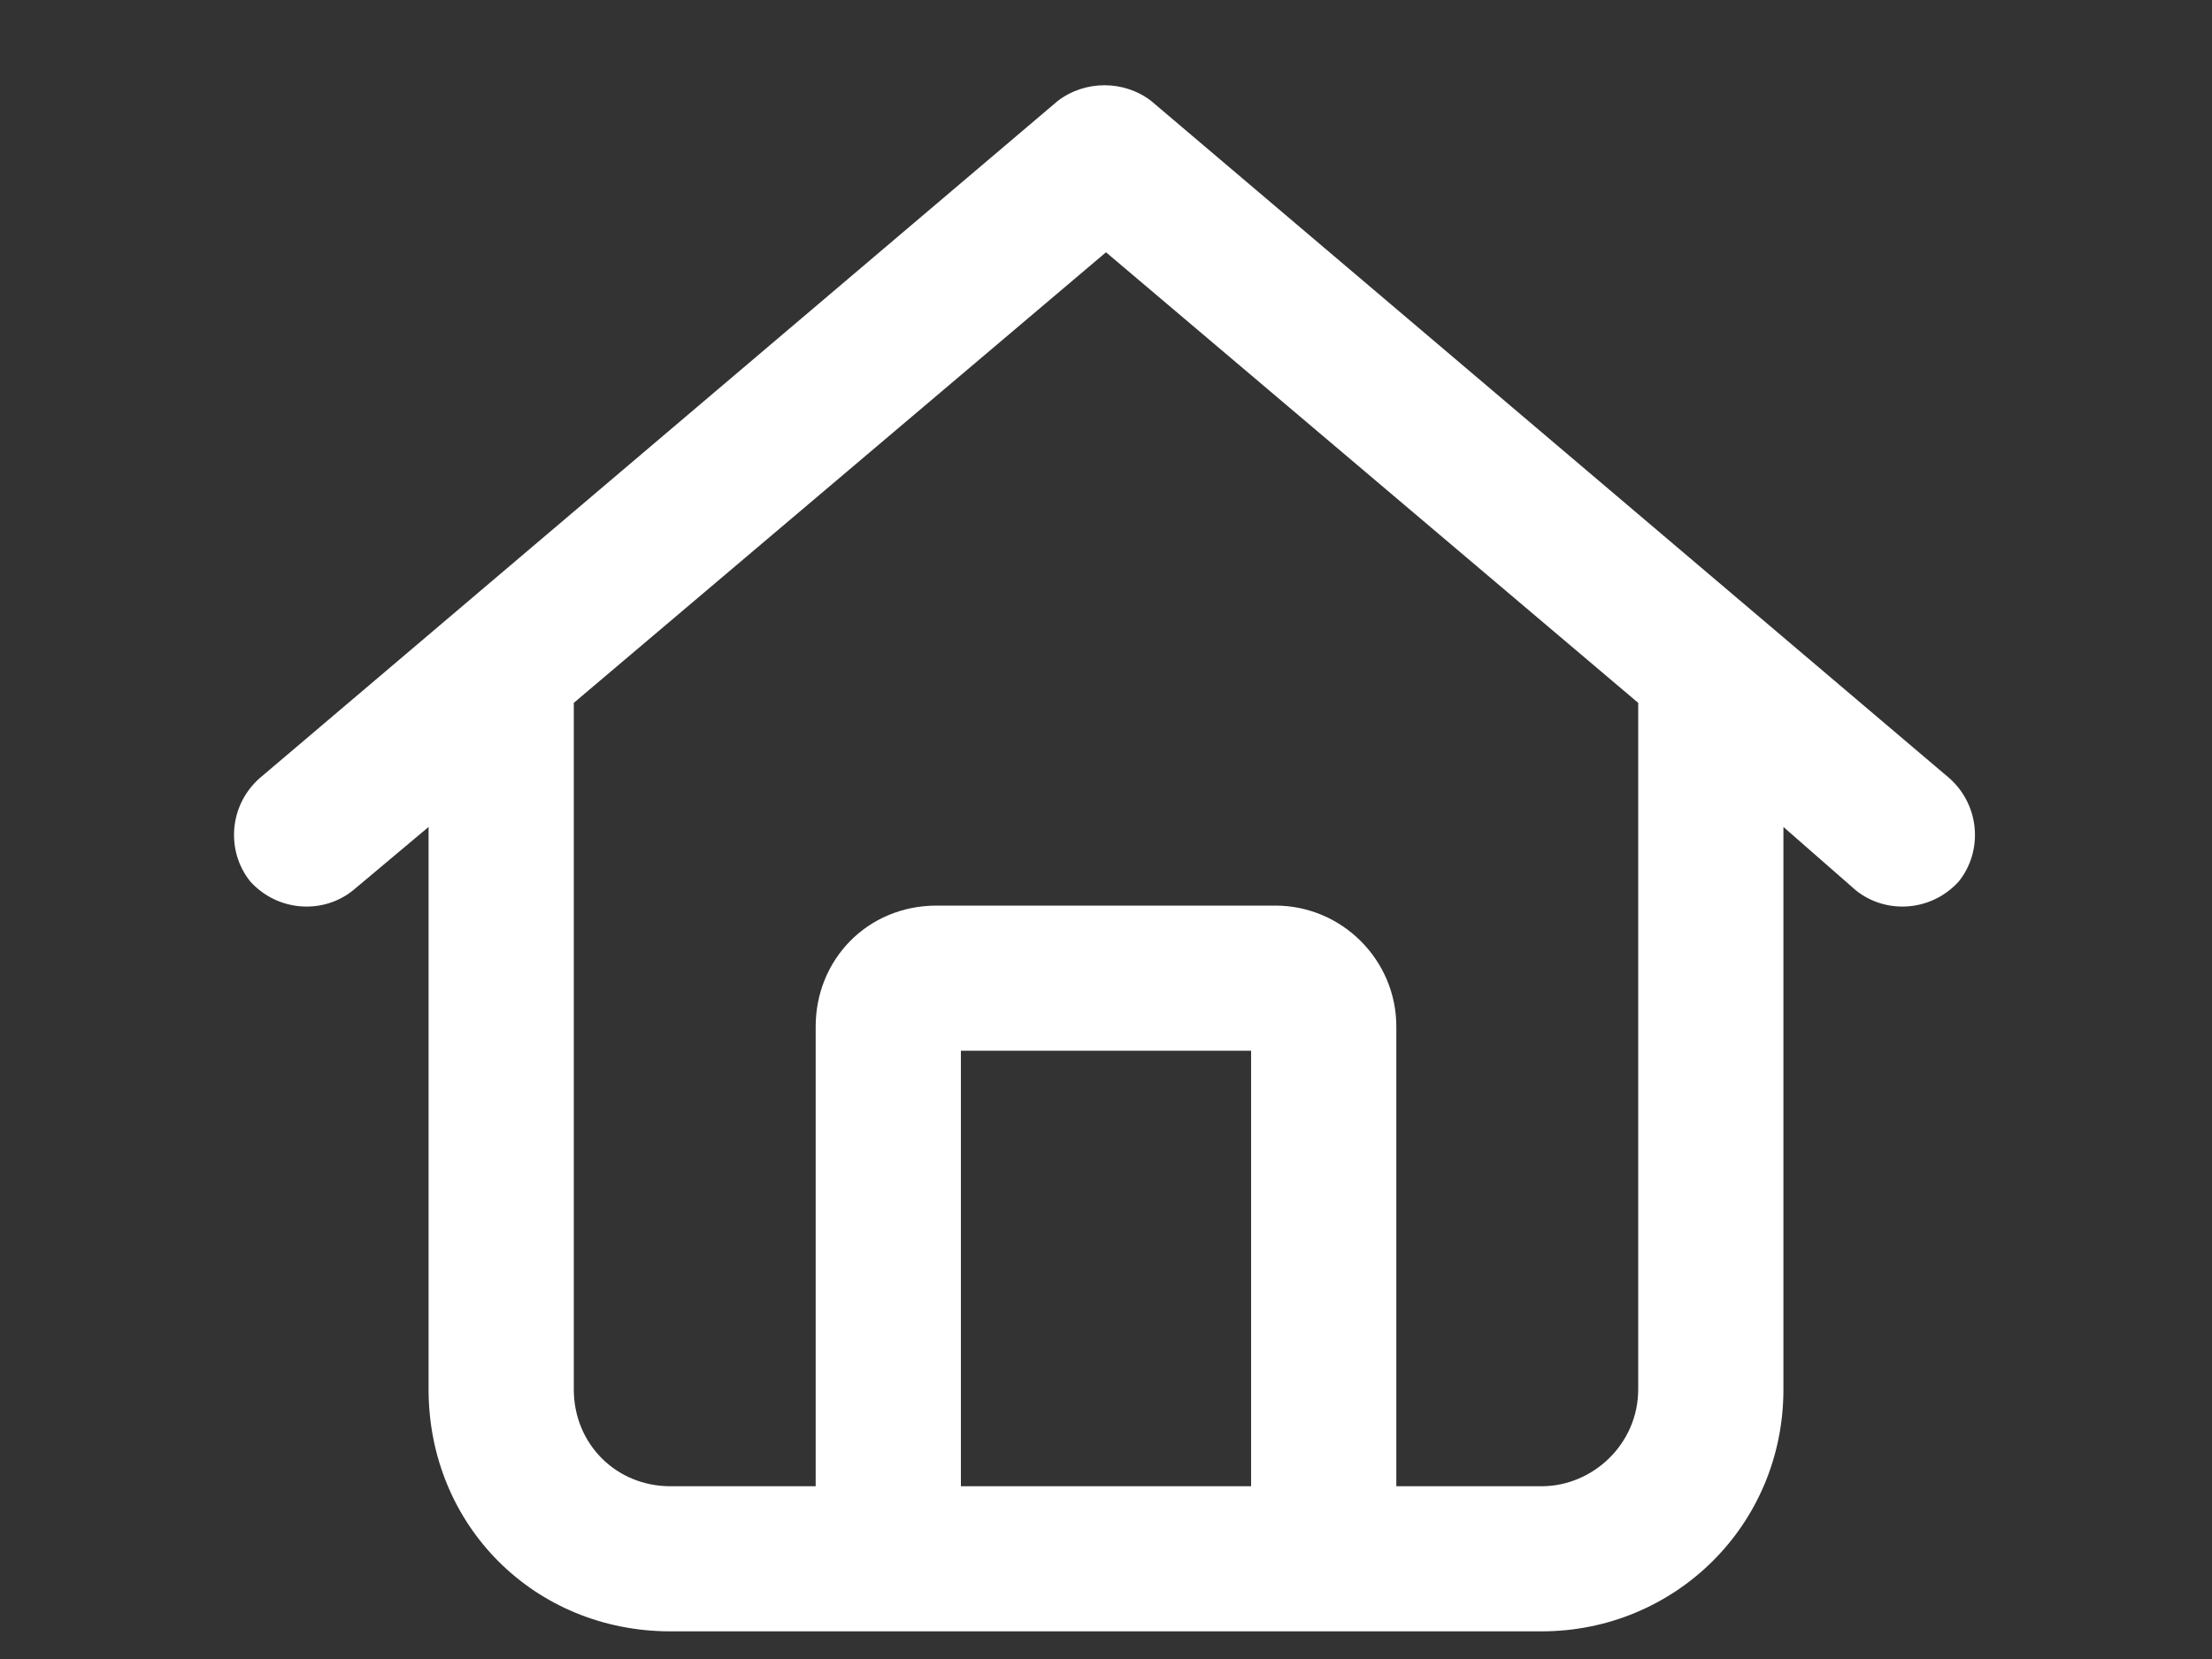 <svg width="20" height="15" viewBox="0 0 20 15" fill="none" xmlns="http://www.w3.org/2000/svg">
<rect x="0" y="0" width="20" height="15" fill="#333333" stroke="none"/>
<path d="M17.629 7.039C17.902 7.285 17.93 7.695 17.711 7.969C17.465 8.242 17.055 8.27 16.781 8.051L16.125 7.477V12.562C16.125 13.793 15.141 14.75 13.938 14.75H6.062C4.832 14.75 3.875 13.793 3.875 12.562V7.477L3.191 8.051C2.918 8.27 2.508 8.242 2.262 7.969C2.043 7.695 2.07 7.285 2.344 7.039L9.562 0.914C9.809 0.723 10.164 0.723 10.41 0.914L17.629 7.039ZM6.062 13.438H7.375V9.281C7.375 8.68 7.84 8.188 8.469 8.188H11.531C12.133 8.188 12.625 8.68 12.625 9.281V13.438H13.938C14.402 13.438 14.812 13.055 14.812 12.562V6.355L10 2.281L5.188 6.355V12.562C5.188 13.055 5.57 13.438 6.062 13.438ZM8.688 13.438H11.312V9.5H8.688V13.438Z" fill="white"/>
</svg>
